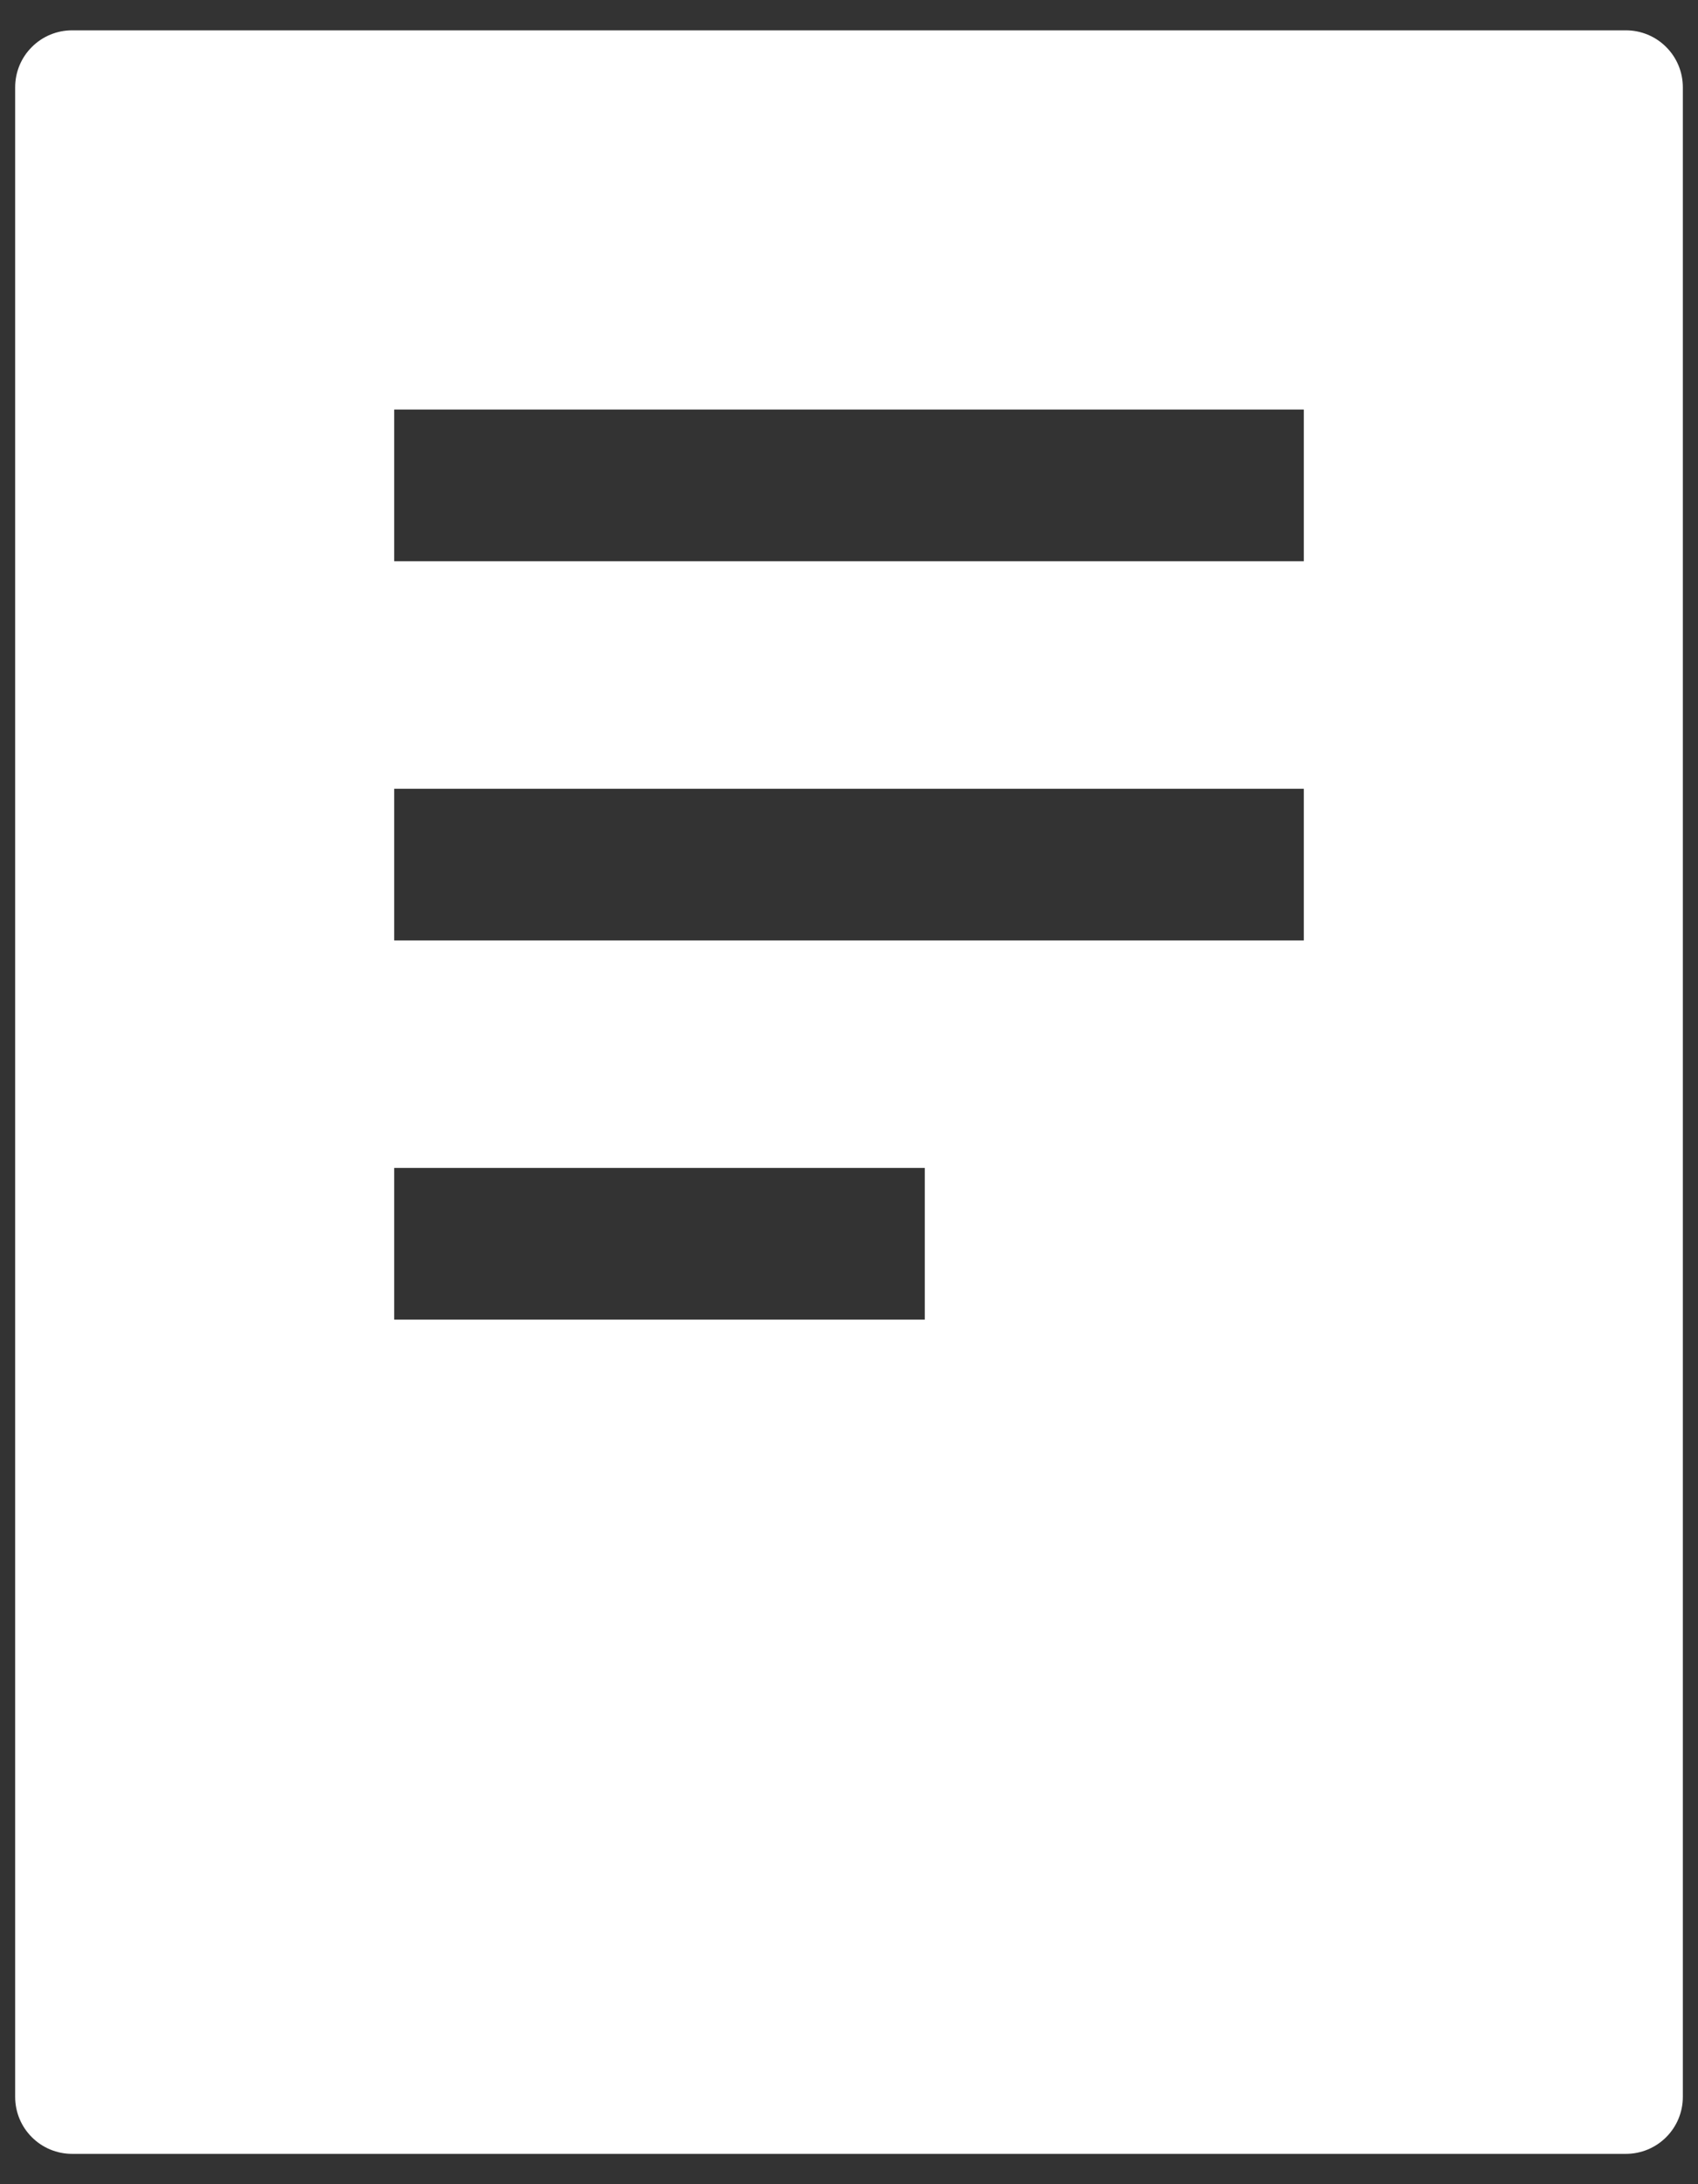 <svg width="28" height="36" viewBox="0 0 28 36" fill="none" xmlns="http://www.w3.org/2000/svg">
<rect x="0" y="0" width="28" height="36" fill="#333333" stroke="none"/>
<path d="M0.25 1.438V34.562C0.25 34.811 0.349 35.05 0.525 35.225C0.7 35.401 0.939 35.5 1.188 35.5H26.812C27.061 35.5 27.3 35.401 27.475 35.225C27.651 35.05 27.75 34.811 27.75 34.562V1.438C27.75 1.189 27.651 0.95 27.475 0.775C27.3 0.599 27.061 0.5 26.812 0.5H1.188C0.939 0.5 0.7 0.599 0.525 0.775C0.349 0.95 0.25 1.189 0.25 1.438ZM15.25 21.75H6.5V19.25H15.25V21.75ZM21.5 15.5H6.5V13H21.5V15.5ZM21.5 9.25H6.5V6.75H21.5V9.25Z" fill="white"/>
</svg>
